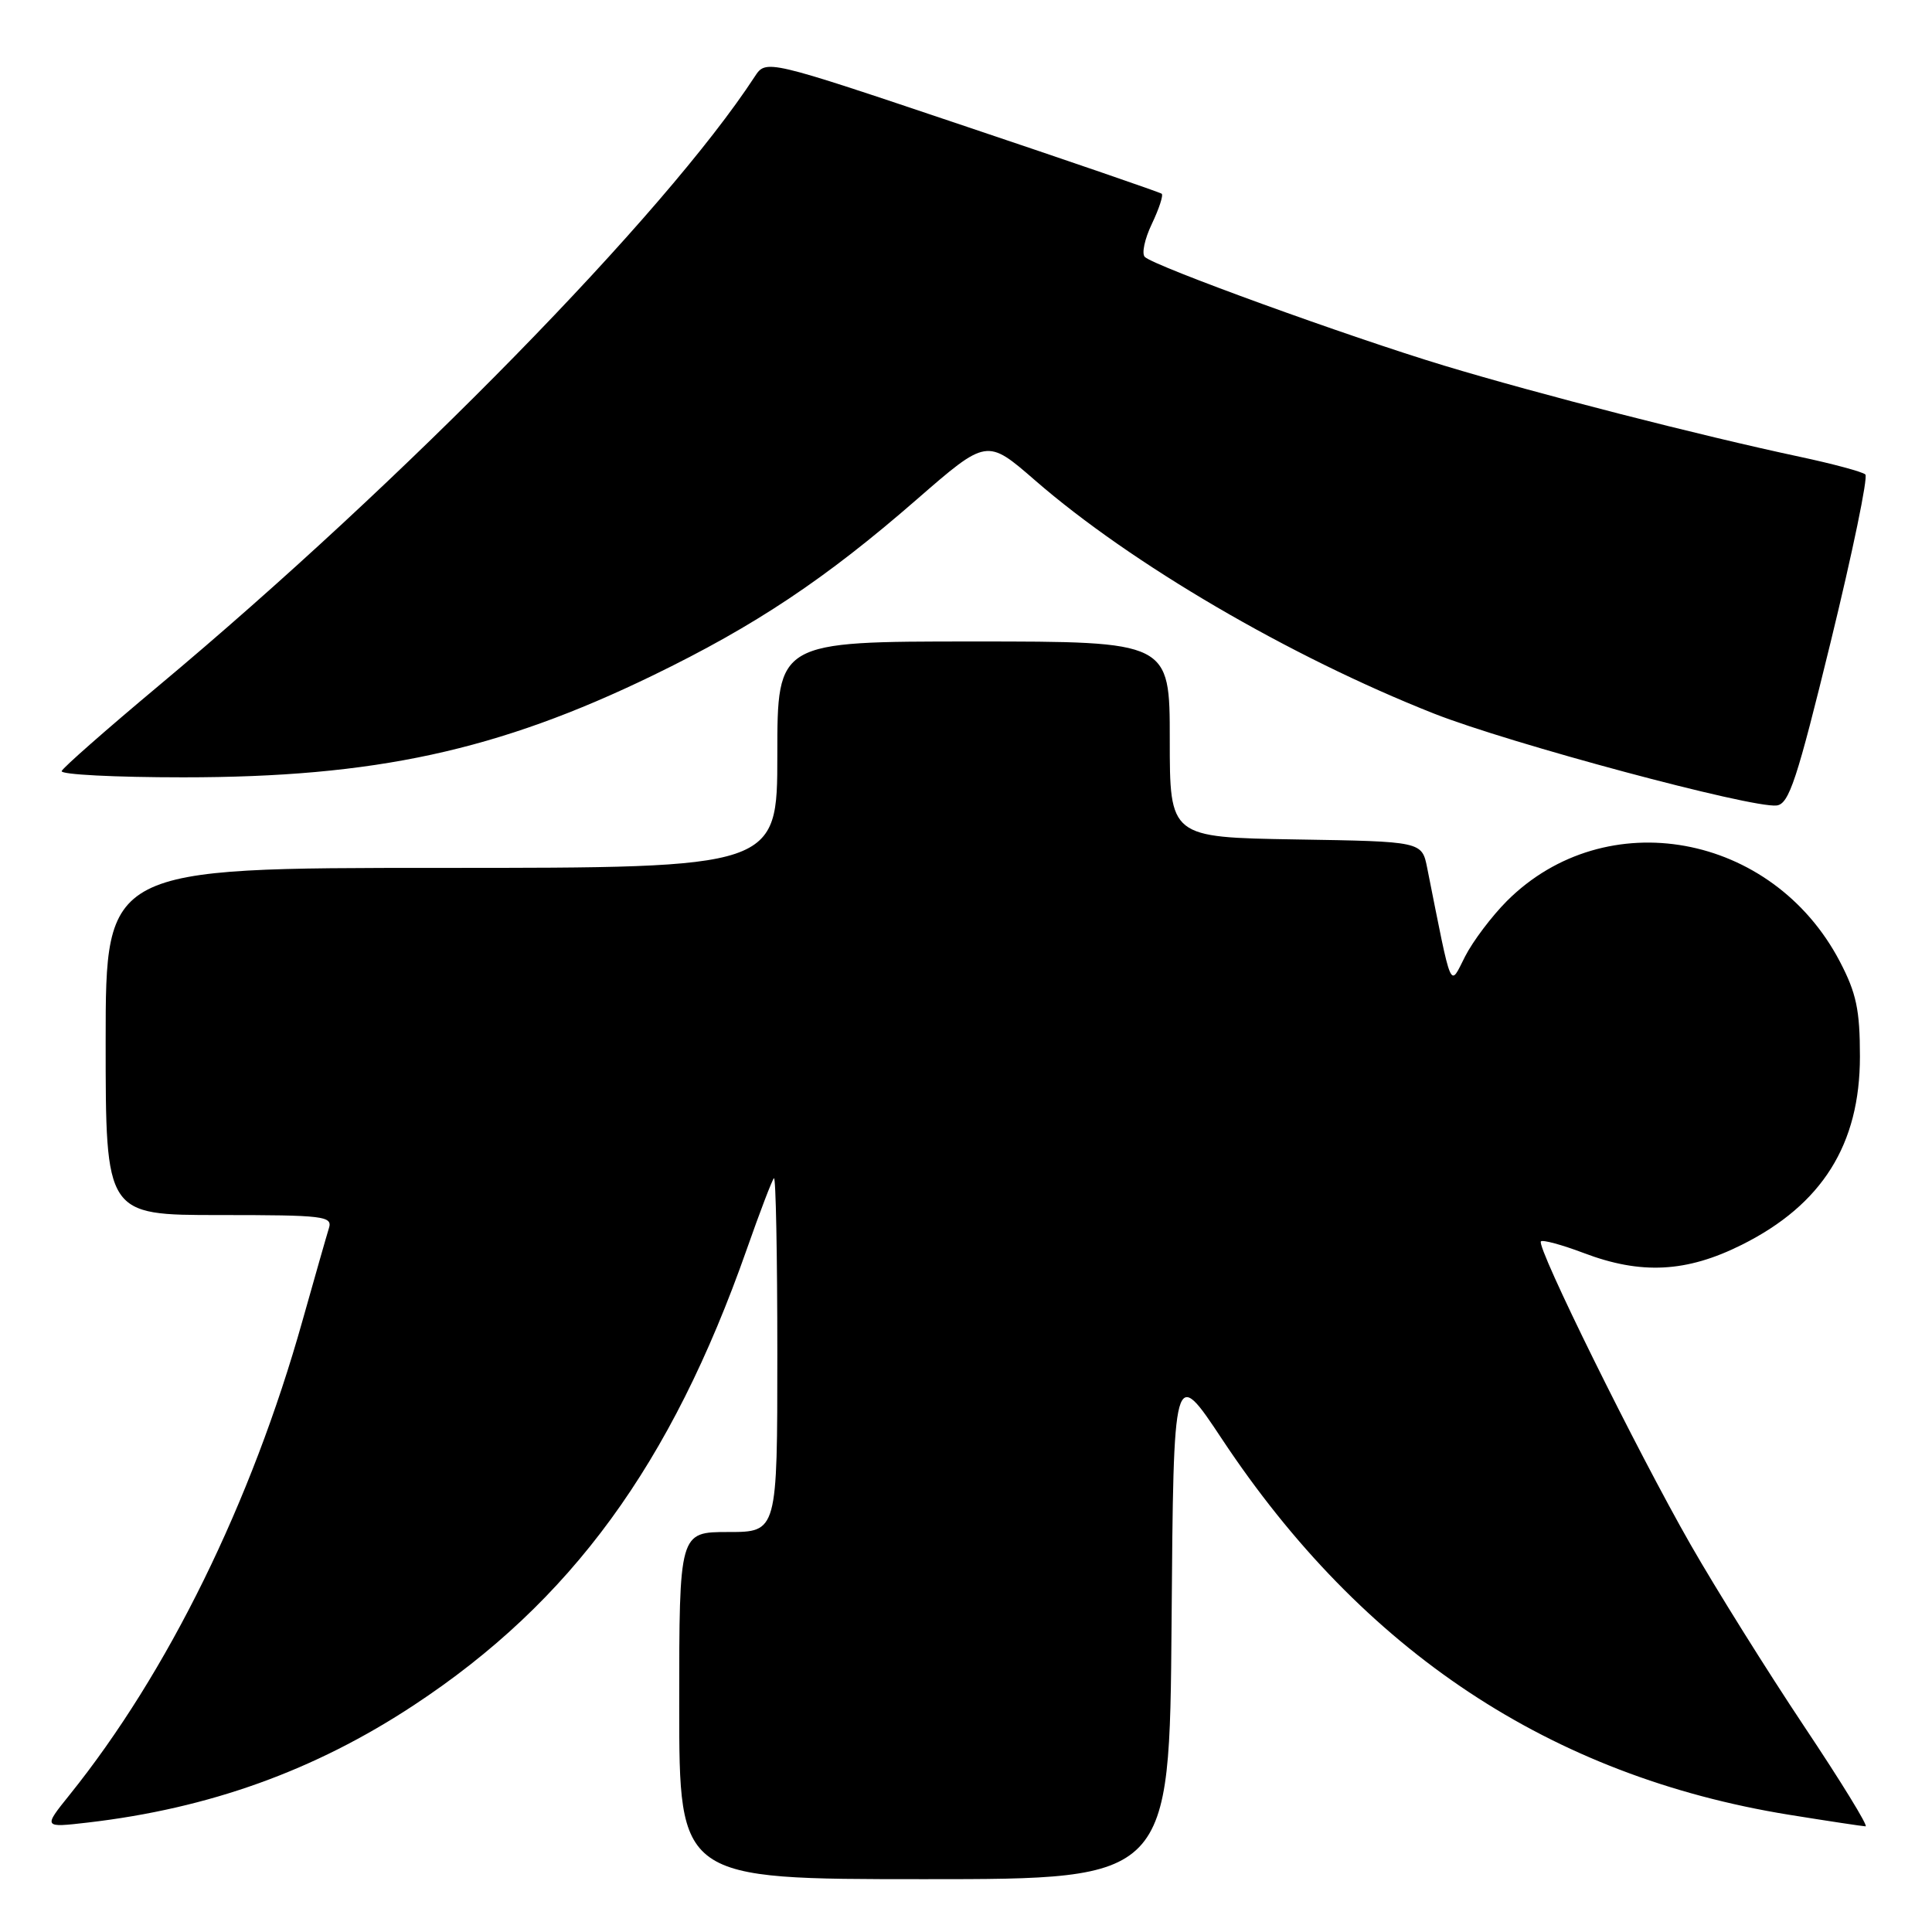 <?xml version="1.0" encoding="UTF-8" standalone="no"?>
<!DOCTYPE svg PUBLIC "-//W3C//DTD SVG 1.1//EN" "http://www.w3.org/Graphics/SVG/1.1/DTD/svg11.dtd" >
<svg xmlns="http://www.w3.org/2000/svg" xmlns:xlink="http://www.w3.org/1999/xlink" version="1.1" viewBox="0 0 256 256">
 <g >
 <path fill="currentColor"
d=" M 155.24 215.01 C 155.50 181.01 155.50 181.01 161.93 190.70 C 180.61 218.87 205.47 235.34 237.03 240.46 C 242.24 241.30 246.82 241.99 247.20 242.00 C 247.59 242.00 243.93 236.04 239.06 228.75 C 234.20 221.46 227.43 210.64 224.03 204.70 C 216.91 192.26 203.52 165.15 204.18 164.49 C 204.42 164.25 206.96 164.94 209.82 166.02 C 217.44 168.92 223.47 168.61 230.80 164.94 C 241.45 159.62 246.45 151.64 246.45 140.00 C 246.45 133.82 245.98 131.60 243.79 127.41 C 234.86 110.33 212.75 106.32 199.67 119.39 C 197.67 121.40 195.17 124.70 194.13 126.74 C 192.04 130.82 192.47 131.83 189.11 115.00 C 188.41 111.50 188.41 111.50 171.71 111.23 C 155.00 110.95 155.00 110.95 155.00 97.98 C 155.00 85.00 155.00 85.00 129.00 85.00 C 103.00 85.00 103.00 85.00 103.00 100.00 C 103.00 115.00 103.00 115.00 58.50 115.00 C 14.00 115.00 14.00 115.00 14.00 138.00 C 14.00 161.00 14.00 161.00 29.07 161.00 C 42.96 161.00 44.09 161.14 43.58 162.75 C 43.28 163.71 41.71 169.22 40.08 175.00 C 33.32 199.08 22.23 221.65 9.21 237.84 C 5.72 242.18 5.72 242.18 11.61 241.50 C 27.73 239.63 41.69 234.61 54.83 225.95 C 75.66 212.23 88.93 194.06 98.95 165.54 C 100.68 160.61 102.30 156.37 102.55 156.12 C 102.80 155.87 103.00 166.32 103.00 179.33 C 103.00 203.00 103.00 203.00 96.50 203.00 C 90.00 203.00 90.00 203.00 90.00 226.00 C 90.00 249.00 90.00 249.00 122.49 249.00 C 154.97 249.00 154.97 249.00 155.24 215.01 Z  M 242.59 85.00 C 245.48 73.17 247.54 63.22 247.17 62.87 C 246.80 62.52 242.90 61.47 238.50 60.53 C 225.14 57.68 203.86 52.22 191.34 48.44 C 178.65 44.60 153.02 35.30 151.70 34.05 C 151.25 33.63 151.67 31.66 152.63 29.66 C 153.58 27.66 154.17 25.87 153.93 25.67 C 153.69 25.48 141.80 21.39 127.50 16.59 C 101.51 7.85 101.51 7.85 100.00 10.16 C 88.10 28.39 53.58 63.66 20.96 90.92 C 14.11 96.65 8.35 101.71 8.17 102.17 C 7.98 102.63 15.24 103.00 24.29 103.00 C 49.67 103.00 65.95 99.47 86.50 89.50 C 100.08 82.91 109.38 76.71 121.45 66.20 C 130.76 58.10 130.76 58.10 137.13 63.63 C 149.87 74.71 170.91 87.01 190.00 94.55 C 200.01 98.50 232.14 107.12 235.42 106.73 C 237.06 106.53 238.11 103.34 242.59 85.00 Z "/>
</g>
</svg>